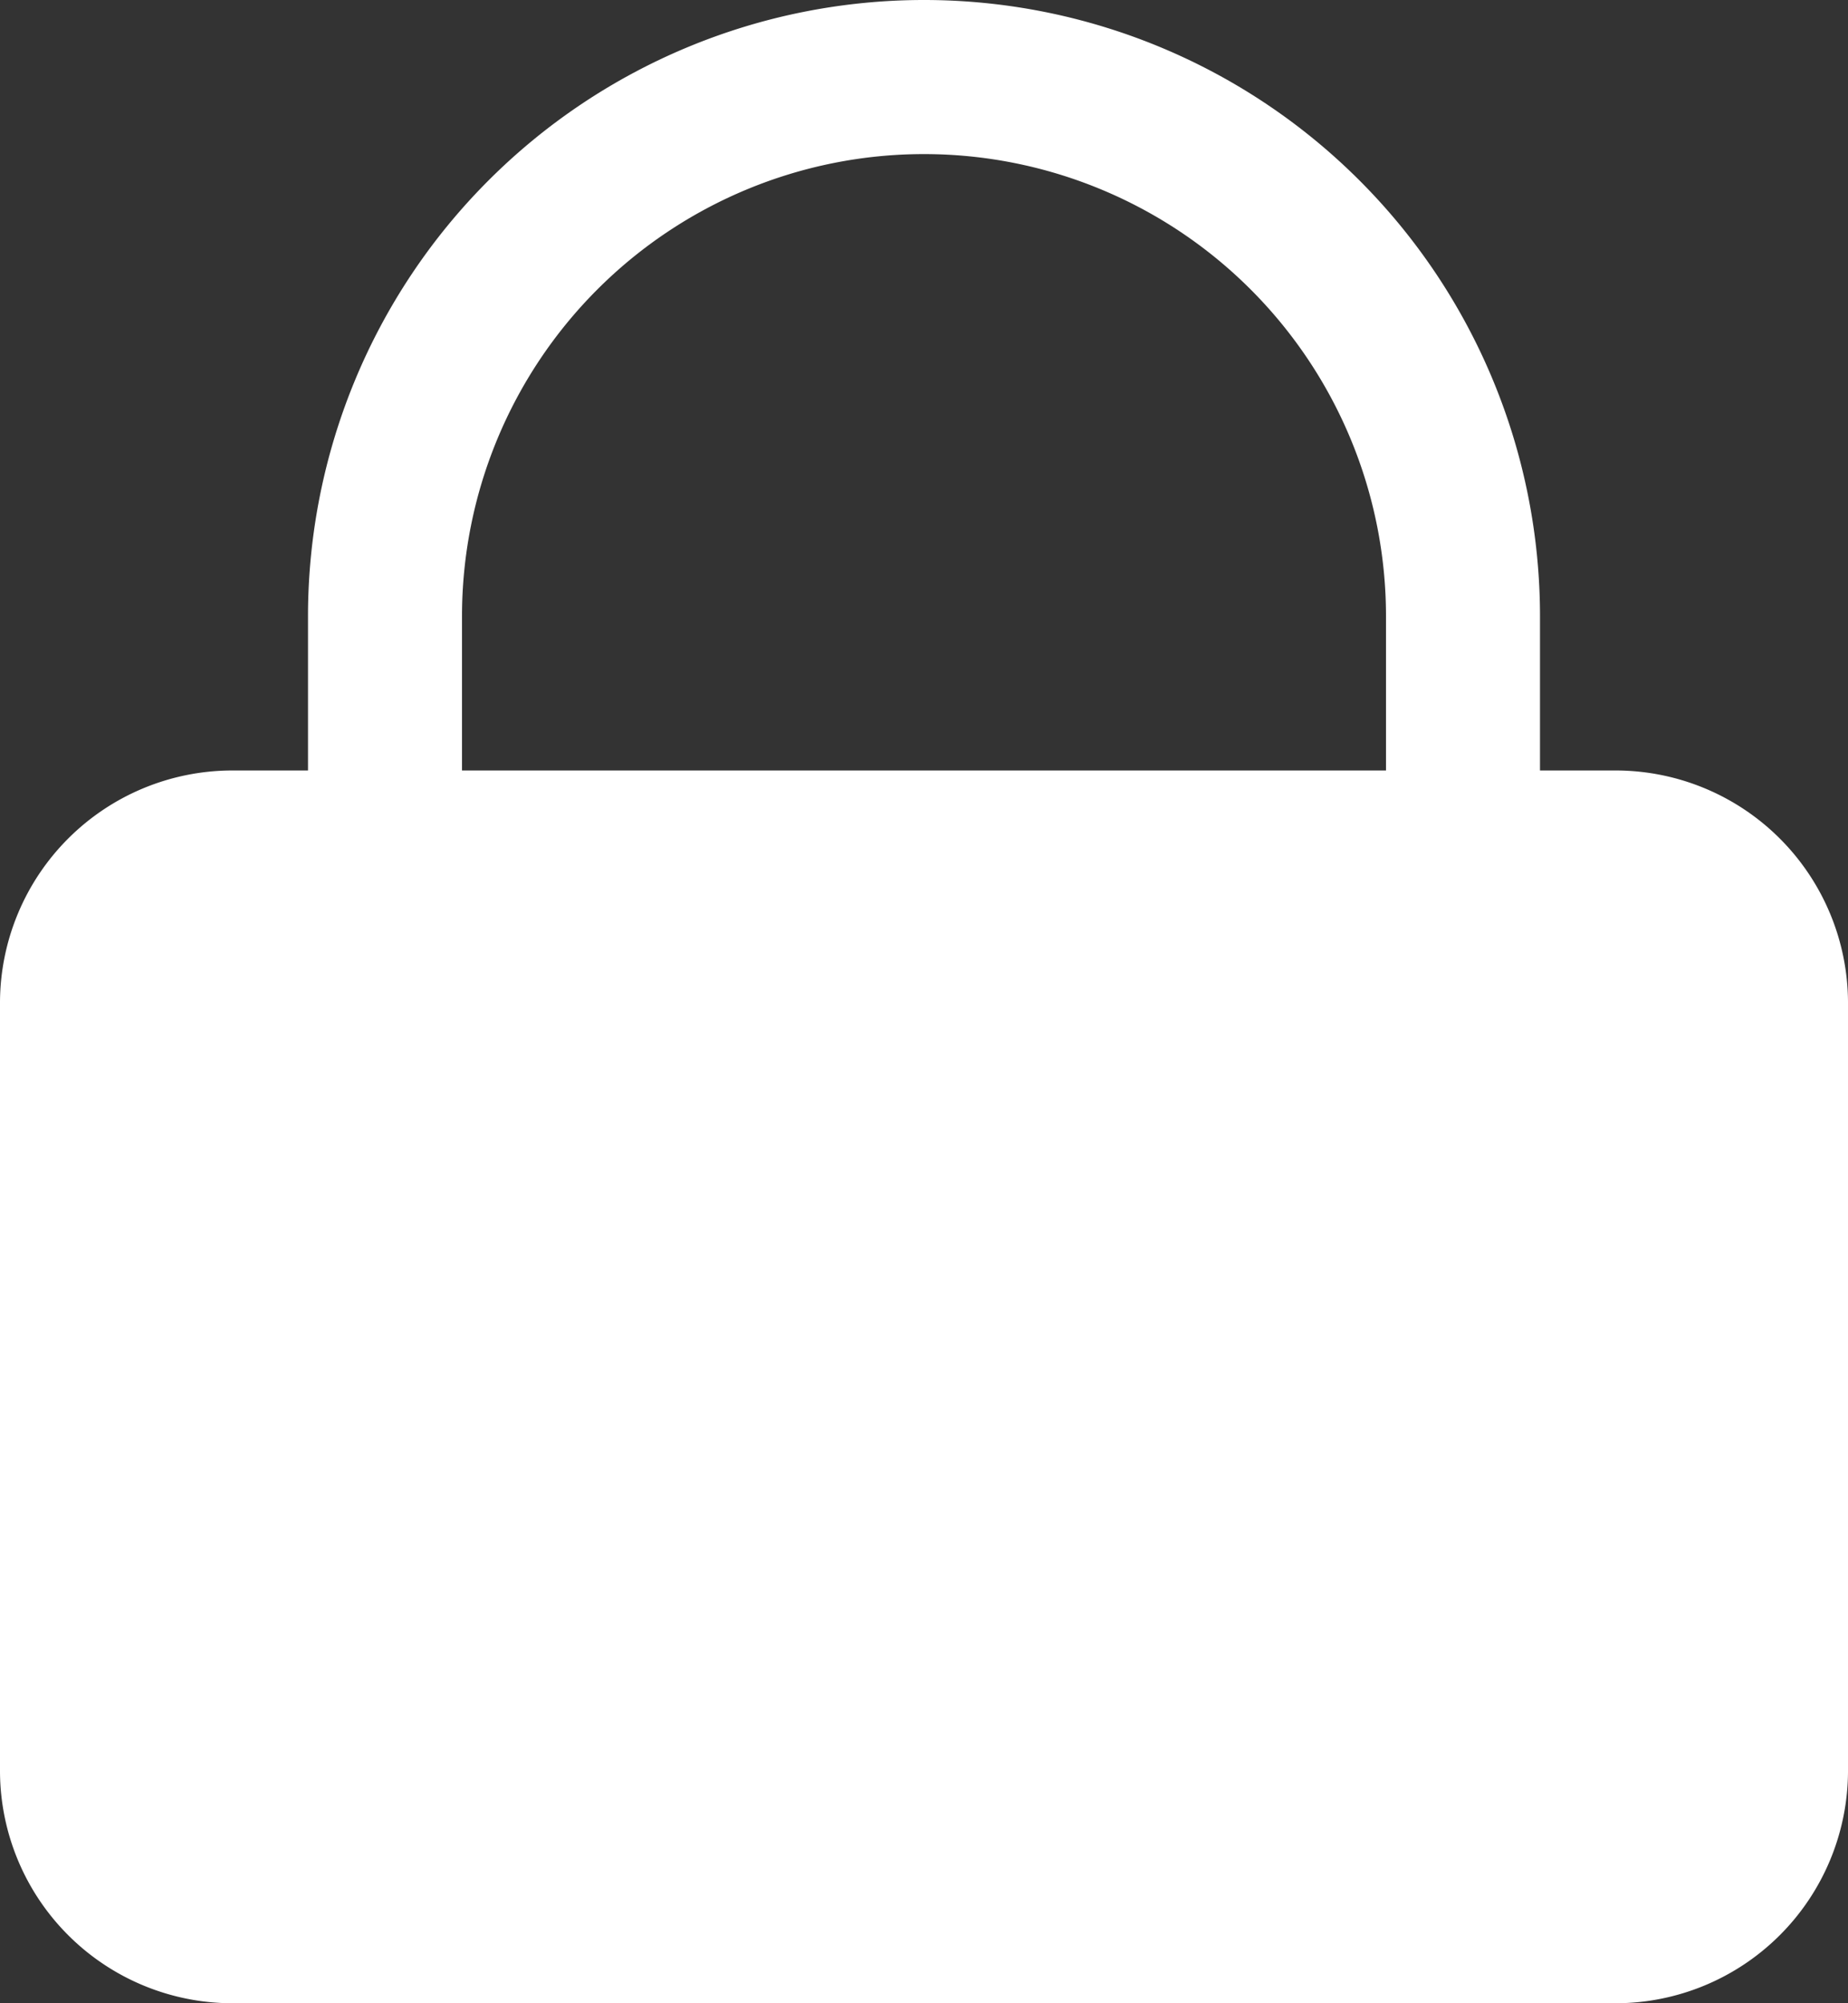 <svg viewBox="0 0 12 13" xmlns="http://www.w3.org/2000/svg"><rect x="0" y="0" width="12" height="13" fill="#333333" stroke="none"/><path d="m10.5 5h-.5v-1a4 4 0 0 0 -8 0v1h-.5a1.51 1.51 0 0 0 -1.5 1.5v5a1.51 1.51 0 0 0 1.5 1.5h9a1.51 1.51 0 0 0 1.5-1.5v-5a1.51 1.51 0 0 0 -1.5-1.5zm-1.5 0h-6v-1a3 3 0 0 1 6 0z" fill="#fff"/></svg>